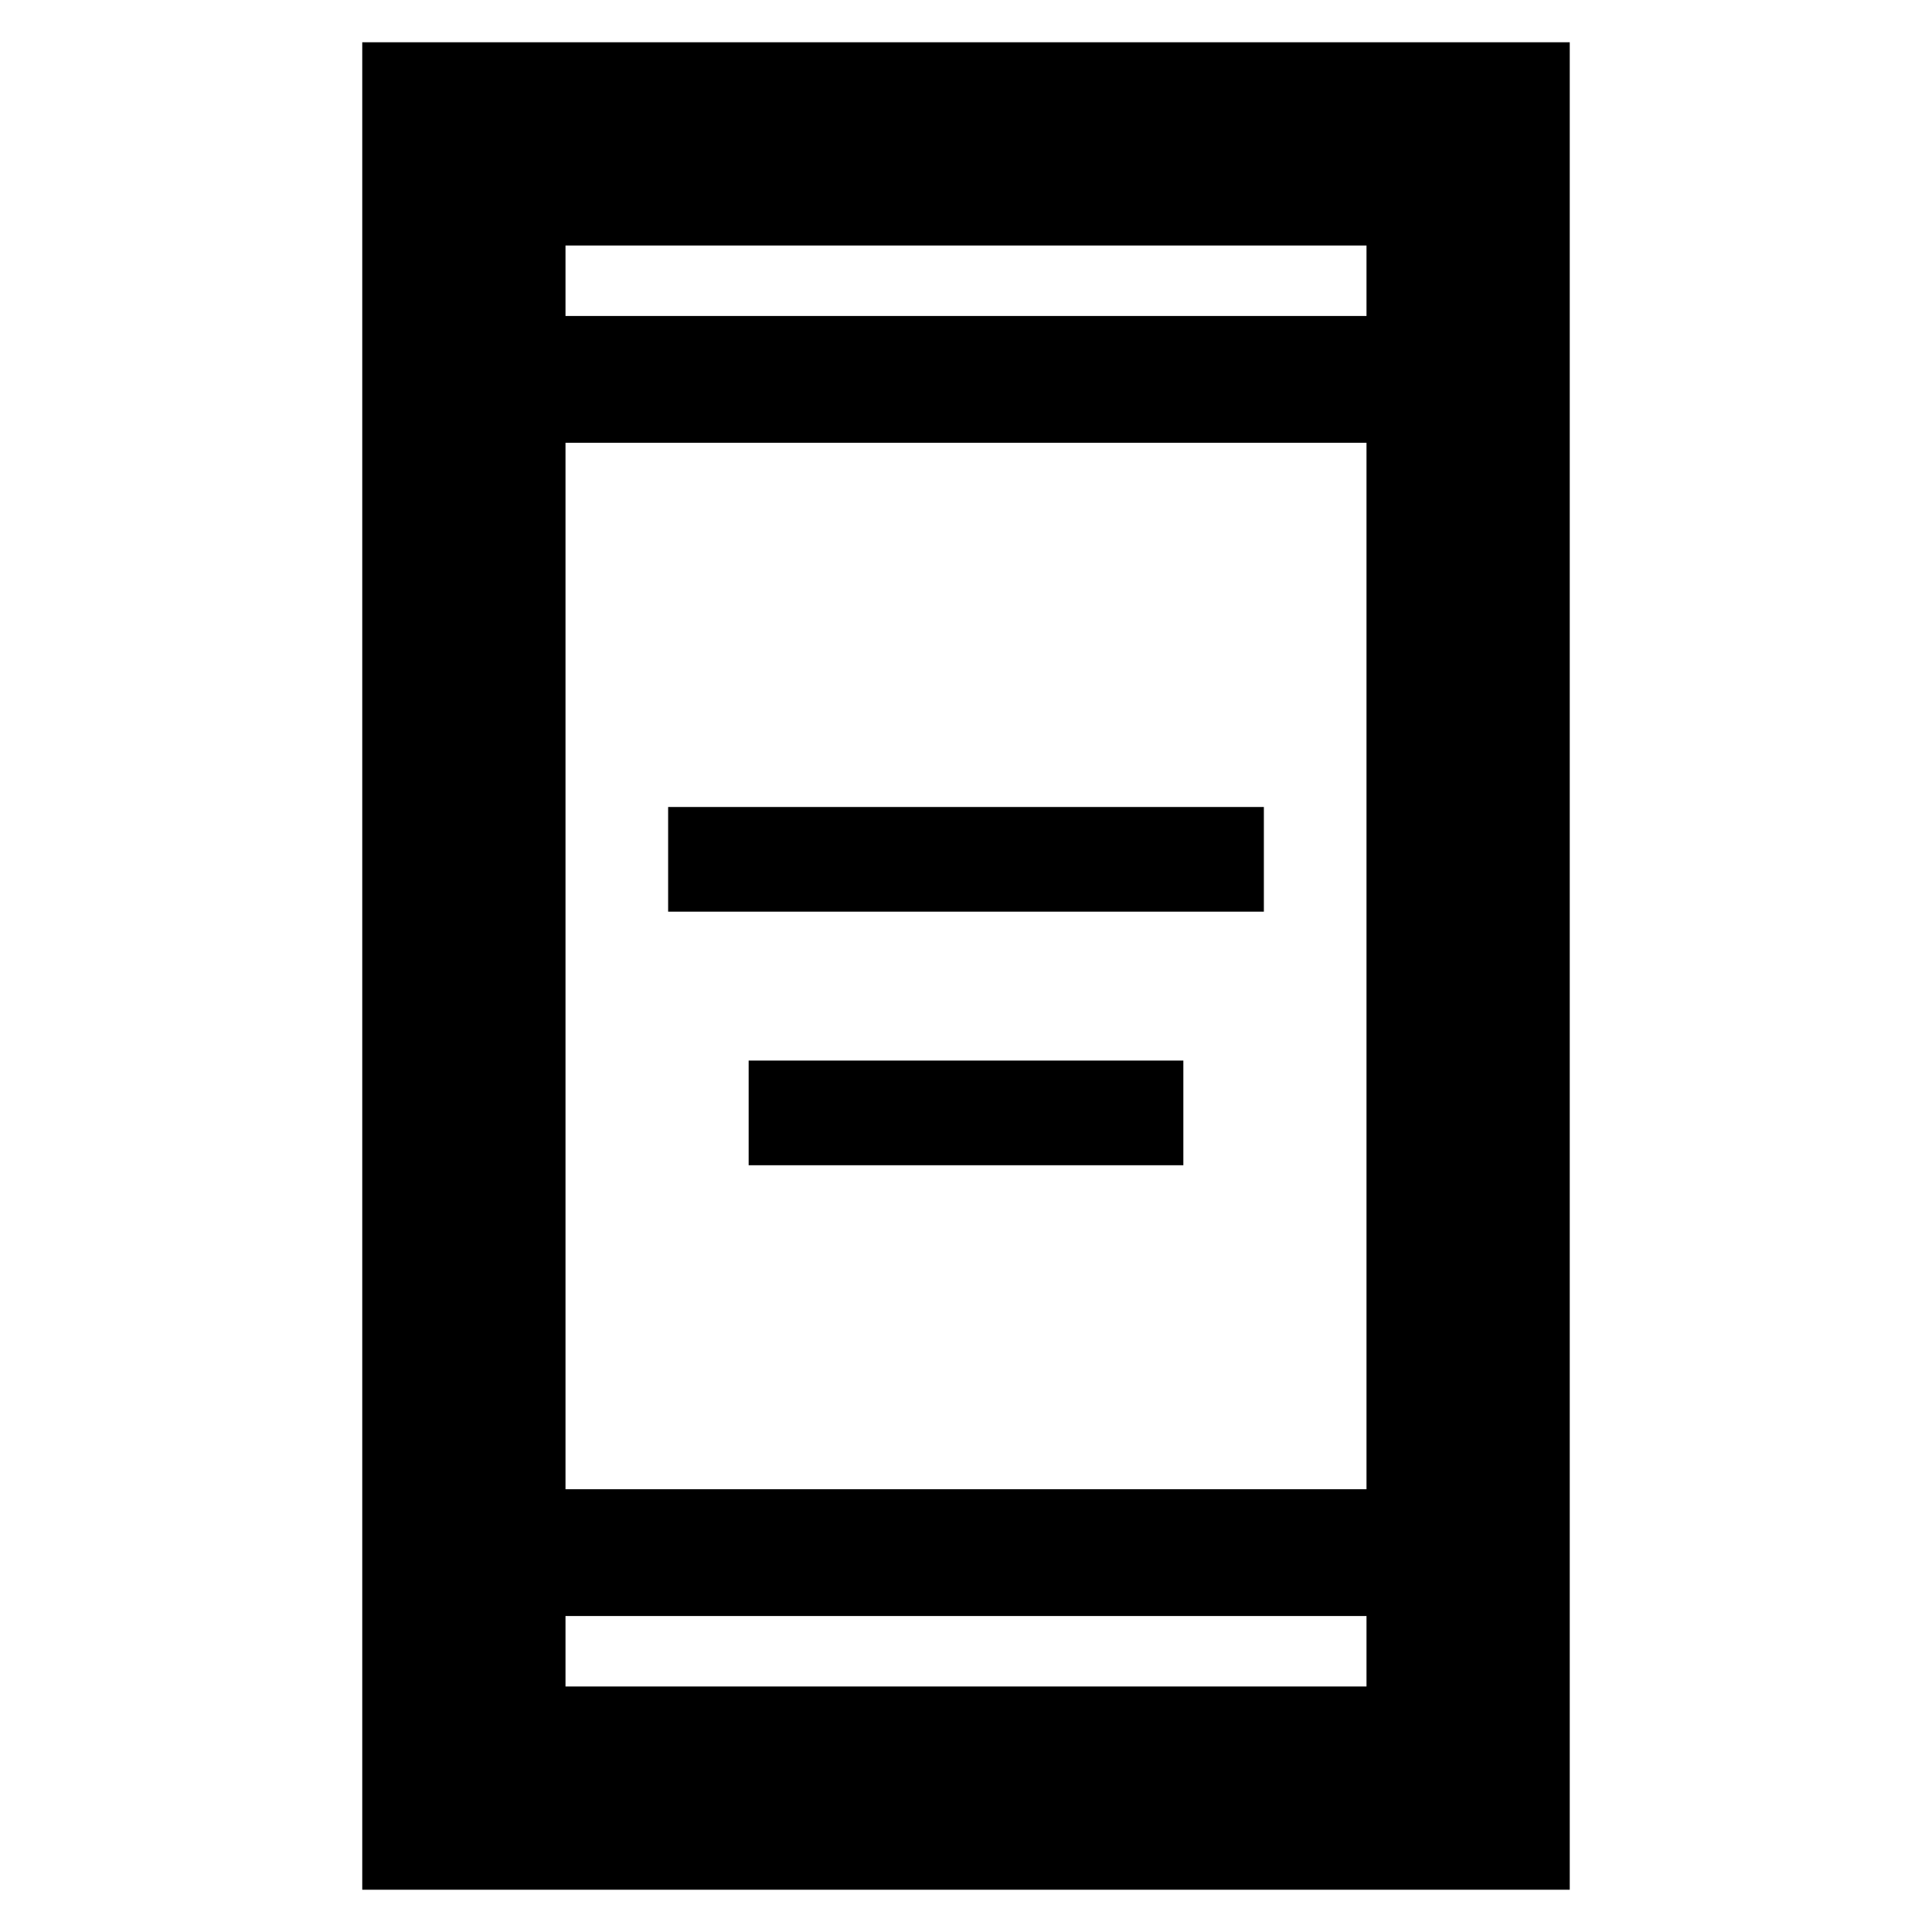 <svg xmlns="http://www.w3.org/2000/svg" height="40" width="40"><path d="M13.833 18.875V16.708H26.167V18.875ZM15.5 24.125V21.958H24.5V24.125ZM7.5 39.125V0.875H32.5V39.125ZM11.708 30.833H28.292V9.167H11.708ZM11.708 34.917H28.292V33.458H11.708ZM11.708 6.542H28.292V5.083H11.708ZM11.708 6.542V5.083V6.542ZM11.708 34.917V33.458V34.917Z"/></svg>